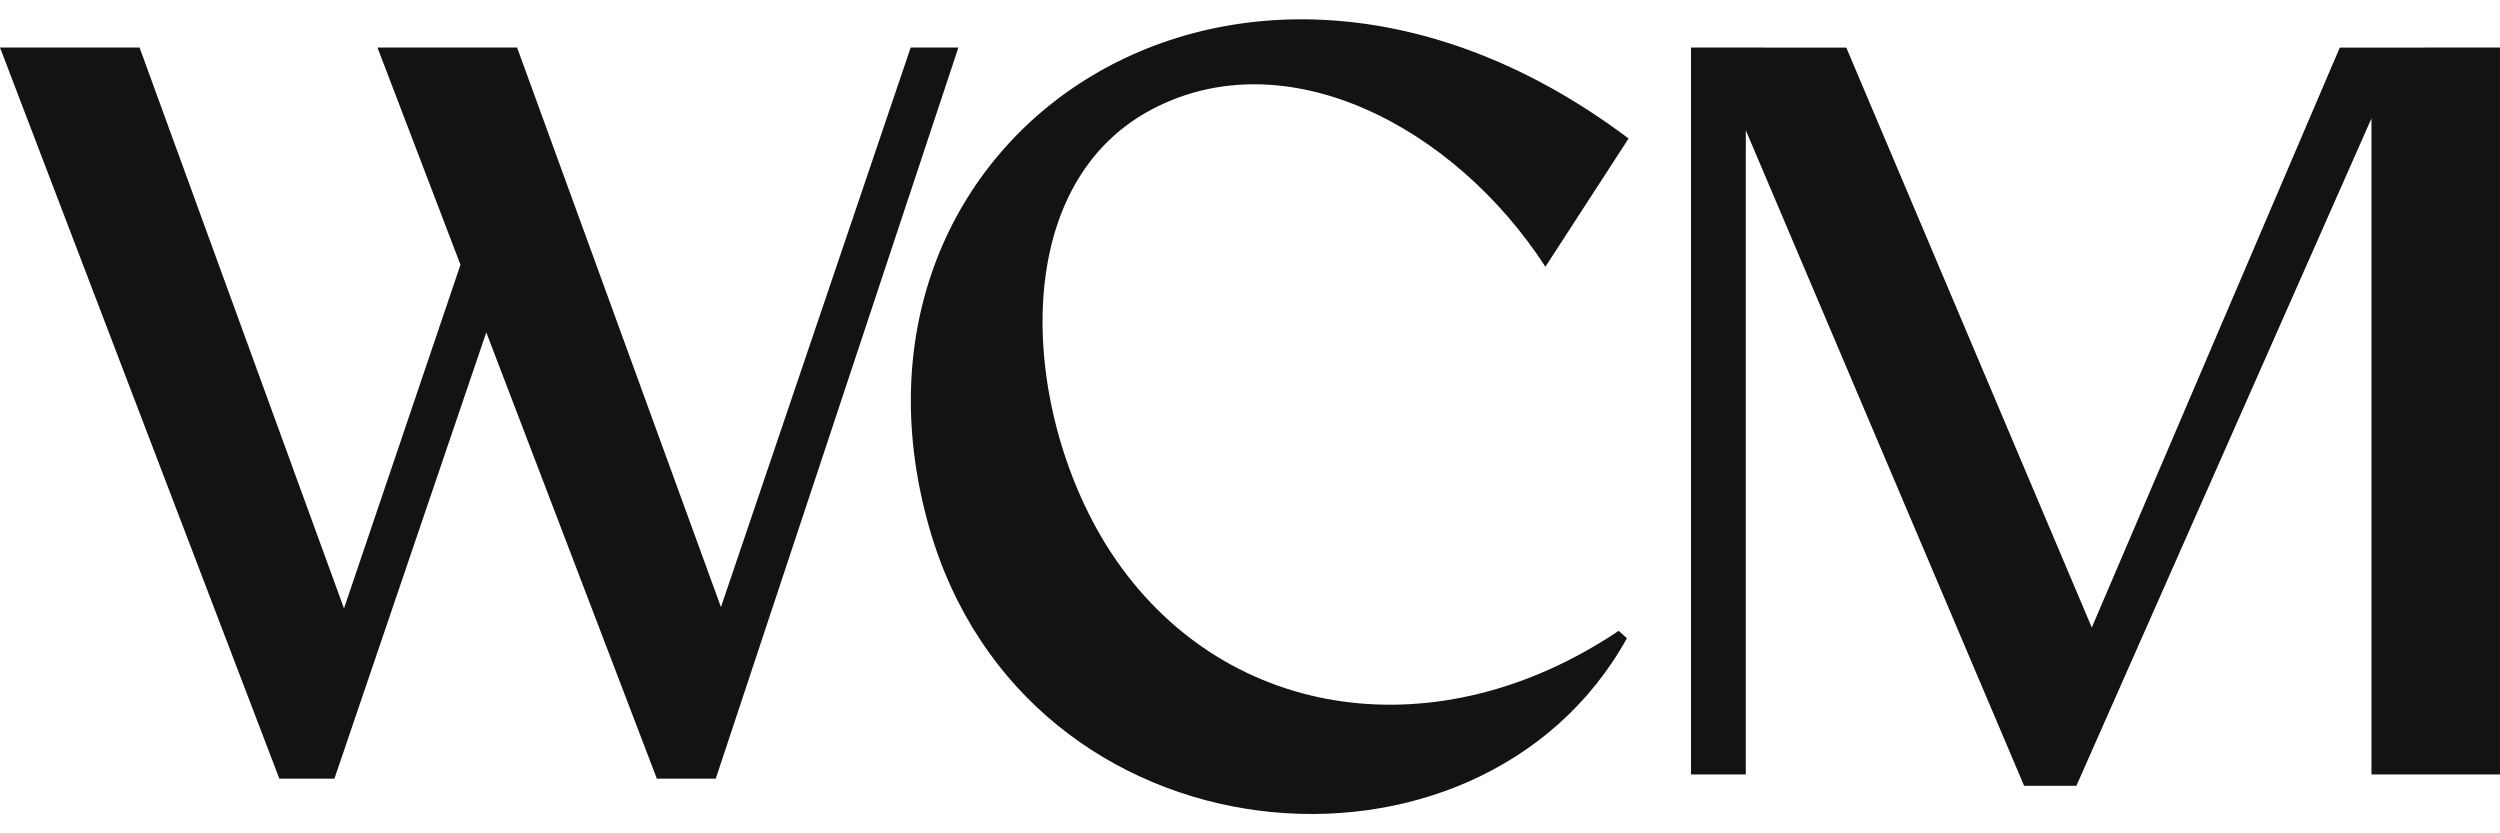 <svg xmlns:xlink="http://www.w3.org/1999/xlink" width="126" height="42" viewBox="0 0 126 42" xmlns="http://www.w3.org/2000/svg" class="fill-current w-32"><path d="M48.303 2.396H45.898L36.336 30.598L26.061 2.396H19.024L23.208 13.344L17.337 30.664L7.034 2.396H0L14.079 39.244H16.855L24.509 16.752L33.106 39.244H36.074L48.303 2.396Z" fill="#121313"></path><path d="M117.925 2.399L105.426 31.627L93.053 2.399L85.227 2.396V39.034H87.988V6.566L102.015 39.603H104.65L119.522 5.968V39.034H125.999V2.396L117.925 2.399Z" fill="#121313"></path><path d="M81.997 32.164L81.581 31.794C72.527 37.873 61.919 36.382 56.267 28.251C51.552 21.467 50.466 9.505 58.066 5.506C64.826 1.946 73.311 6.371 77.888 13.445L82.081 6.98C62.585 -7.686 41.205 6.701 46.817 26.535C51.69 43.767 74.553 45.614 82 32.161L81.997 32.164Z" fill="#121313"></path></svg>